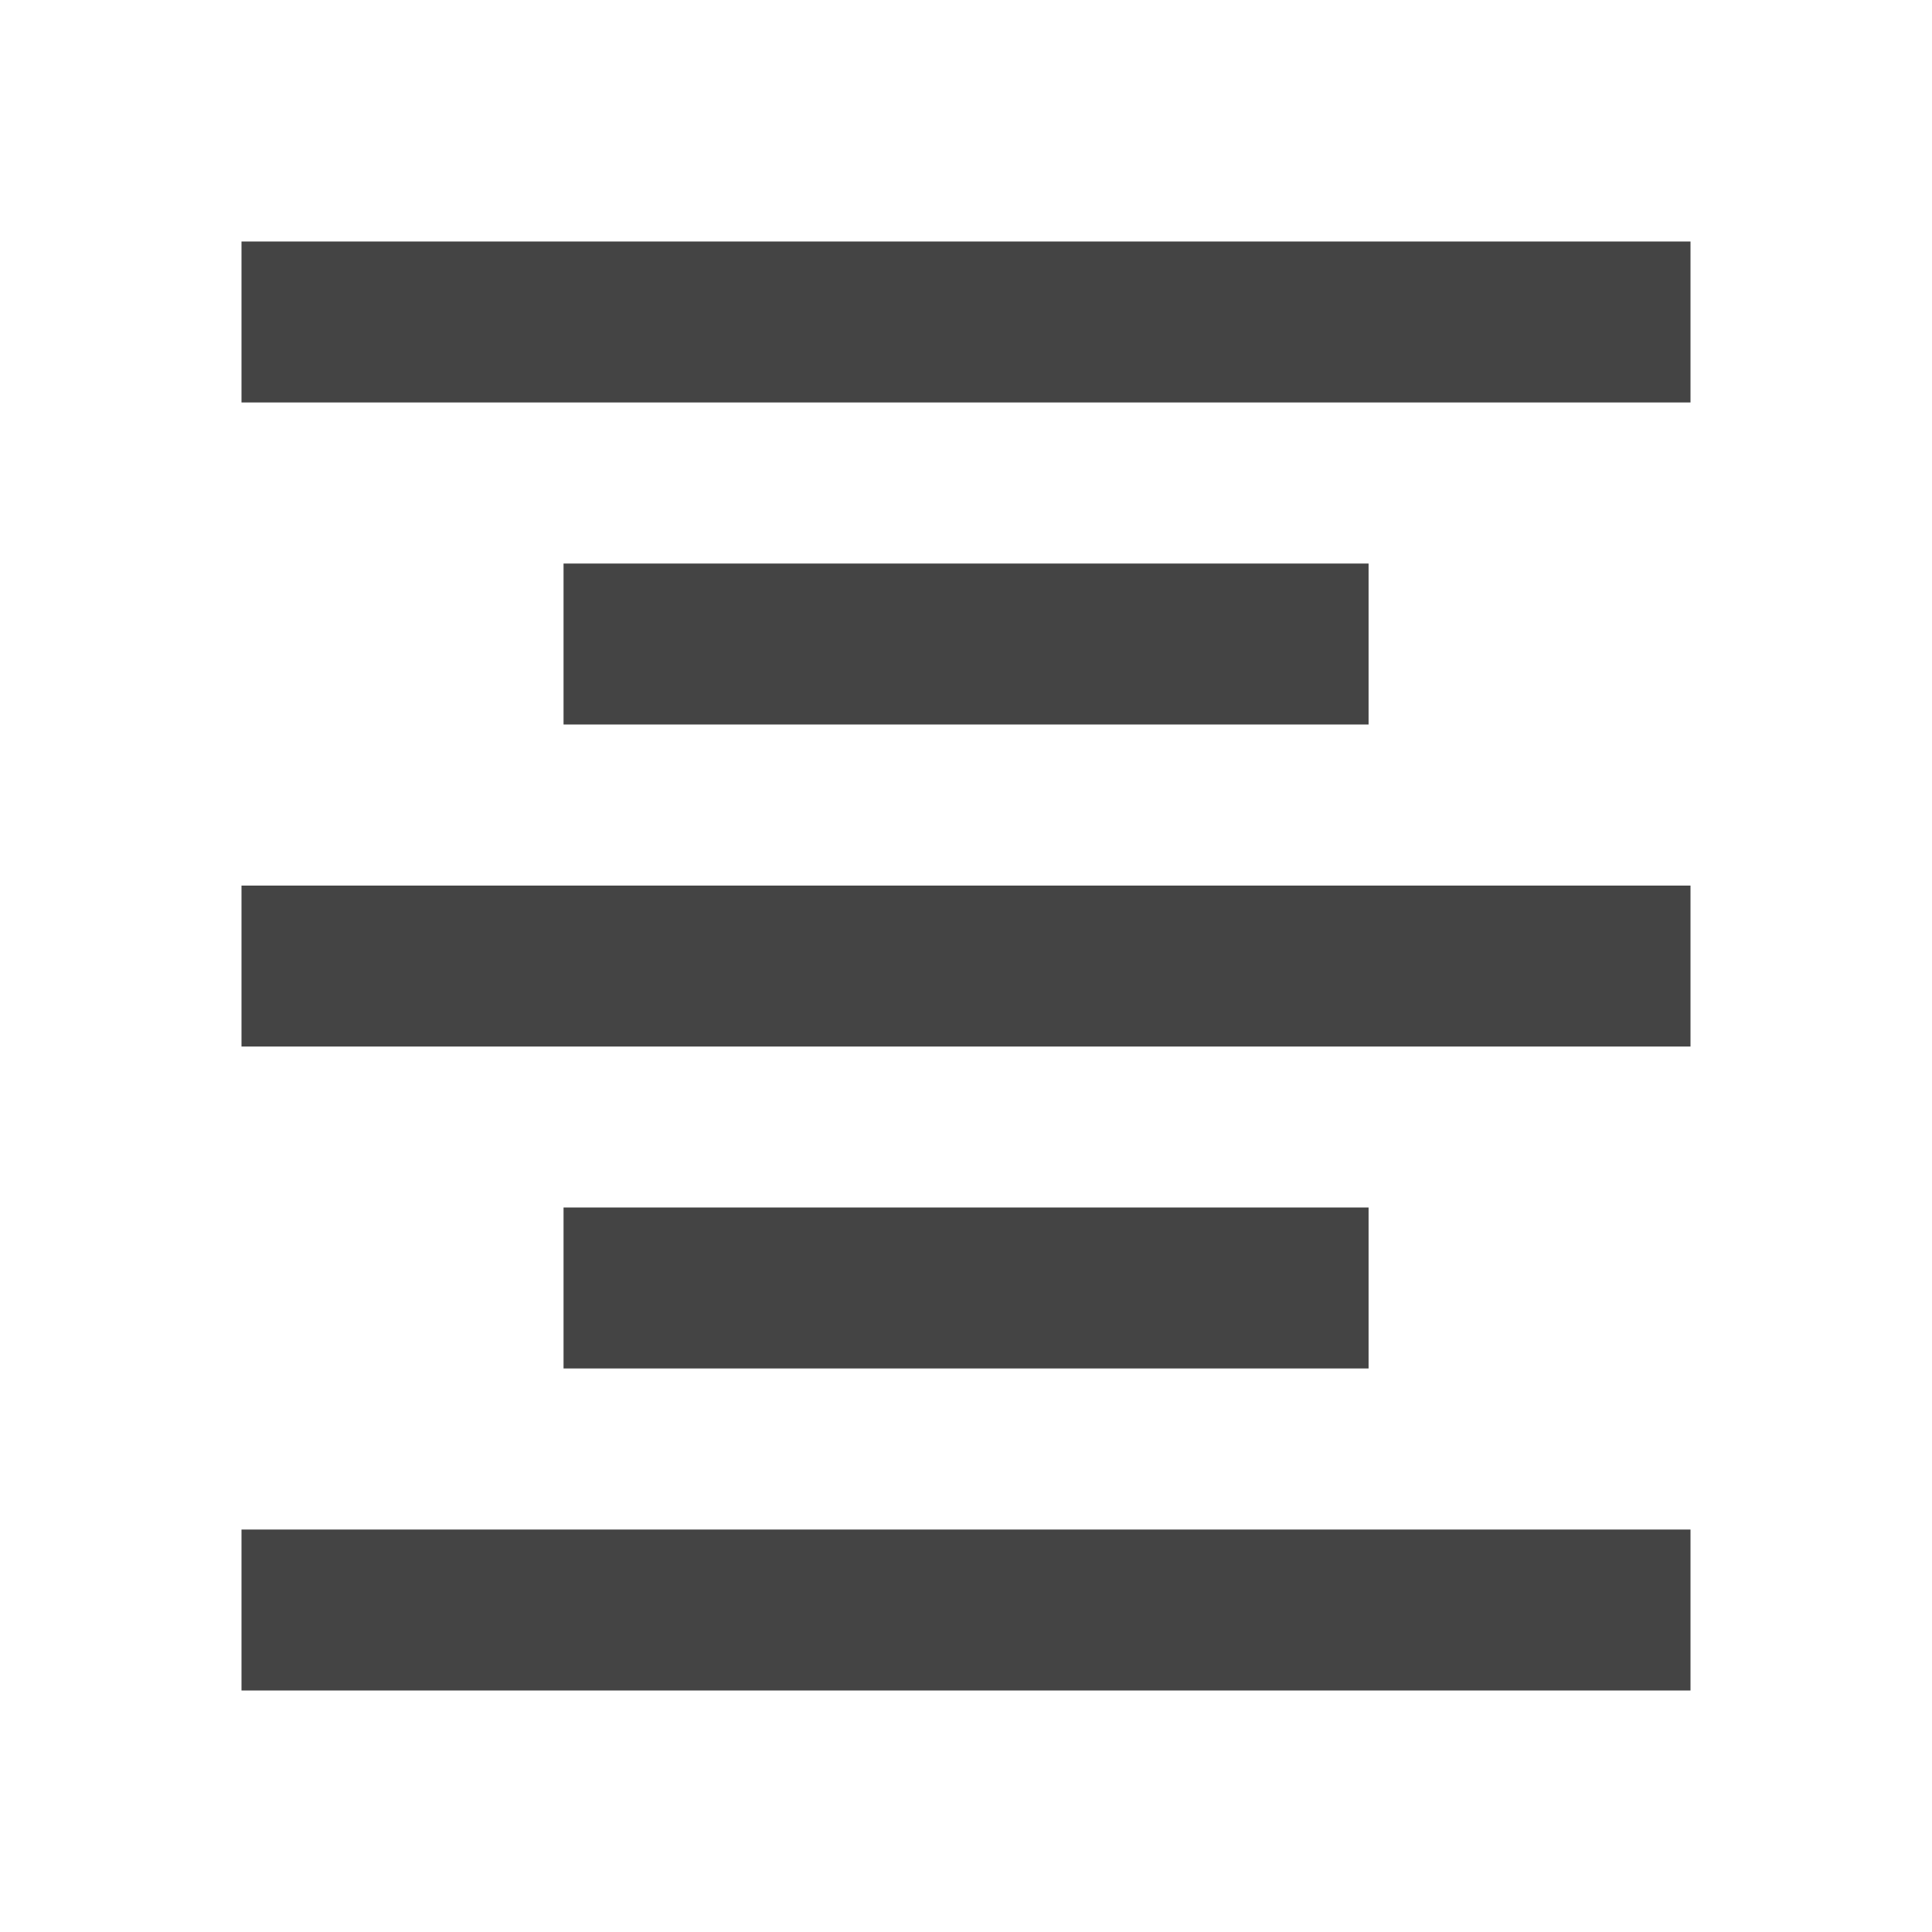 <?xml version="1.0" encoding="utf-8"?>
<!-- Generated by IcoMoon.io -->
<!DOCTYPE svg PUBLIC "-//W3C//DTD SVG 1.1//EN" "http://www.w3.org/Graphics/SVG/1.1/DTD/svg11.dtd">
<svg version="1.1" xmlns="http://www.w3.org/2000/svg" xmlns:xlink="http://www.w3.org/1999/xlink" width="16" height="16" viewBox="0 0 16 16">
<path d="M4.667 10v1.333h6.667v-1.333h-6.667zM2 14h12v-1.333h-12v1.333zM2 8.667h12v-1.333h-12v1.333zM4.667 4.667v1.333h6.667v-1.333h-6.667zM2 2v1.333h12v-1.333h-12z" fill="#444444"></path>
</svg>
